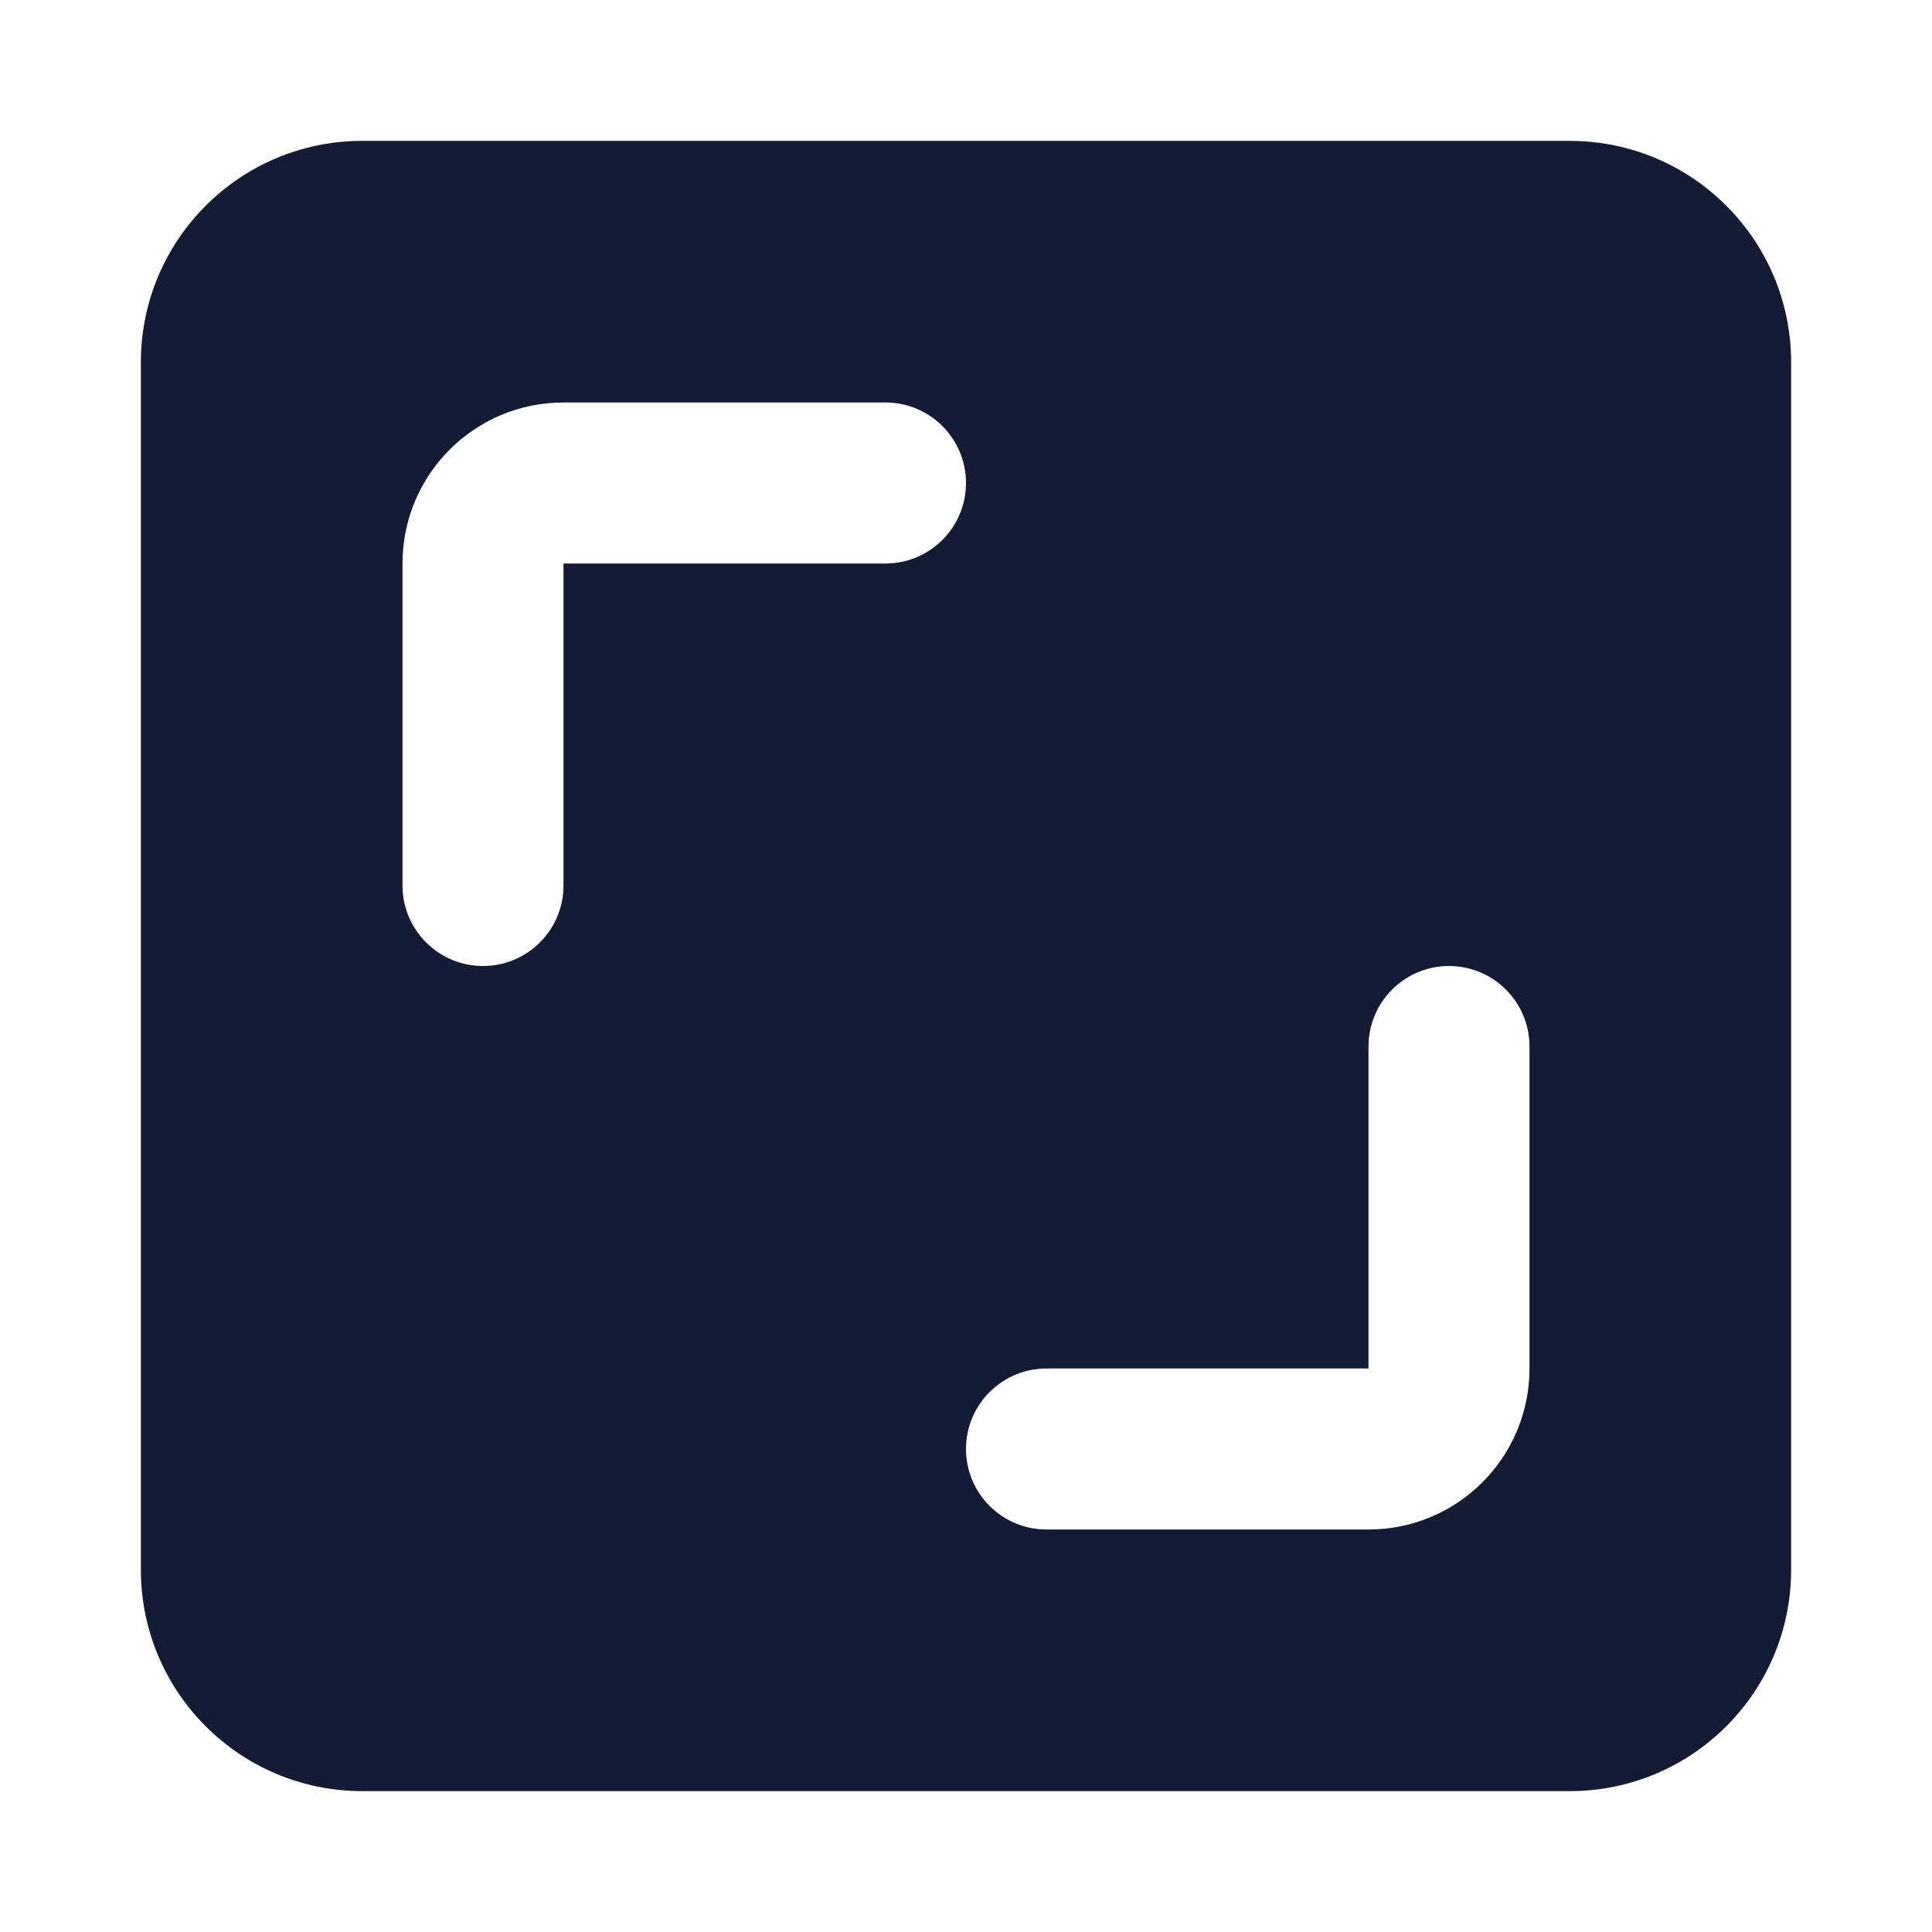 <svg width="24" height="24" viewBox="0 0 24 24" fill="none" xmlns="http://www.w3.org/2000/svg">
<path fill-rule="evenodd" clip-rule="evenodd" d="M4.5 1.75C2.981 1.75 1.75 2.981 1.75 4.5L1.75 19.5C1.75 21.019 2.981 22.25 4.5 22.25L19.5 22.25C21.019 22.25 22.25 21.019 22.25 19.5L22.25 4.5C22.25 2.981 21.019 1.75 19.5 1.75L4.5 1.75ZM7 5C5.895 5 5 5.895 5 7V11C5 11.552 5.448 12 6 12C6.552 12 7 11.552 7 11L7 7L11 7C11.552 7 12 6.552 12 6C12 5.448 11.552 5 11 5H7ZM19 13C19 12.448 18.552 12 18 12C17.448 12 17 12.448 17 13V17H13C12.448 17 12 17.448 12 18C12 18.552 12.448 19 13 19H17C18.105 19 19 18.105 19 17V13Z" fill="#141B34"/>
</svg>
